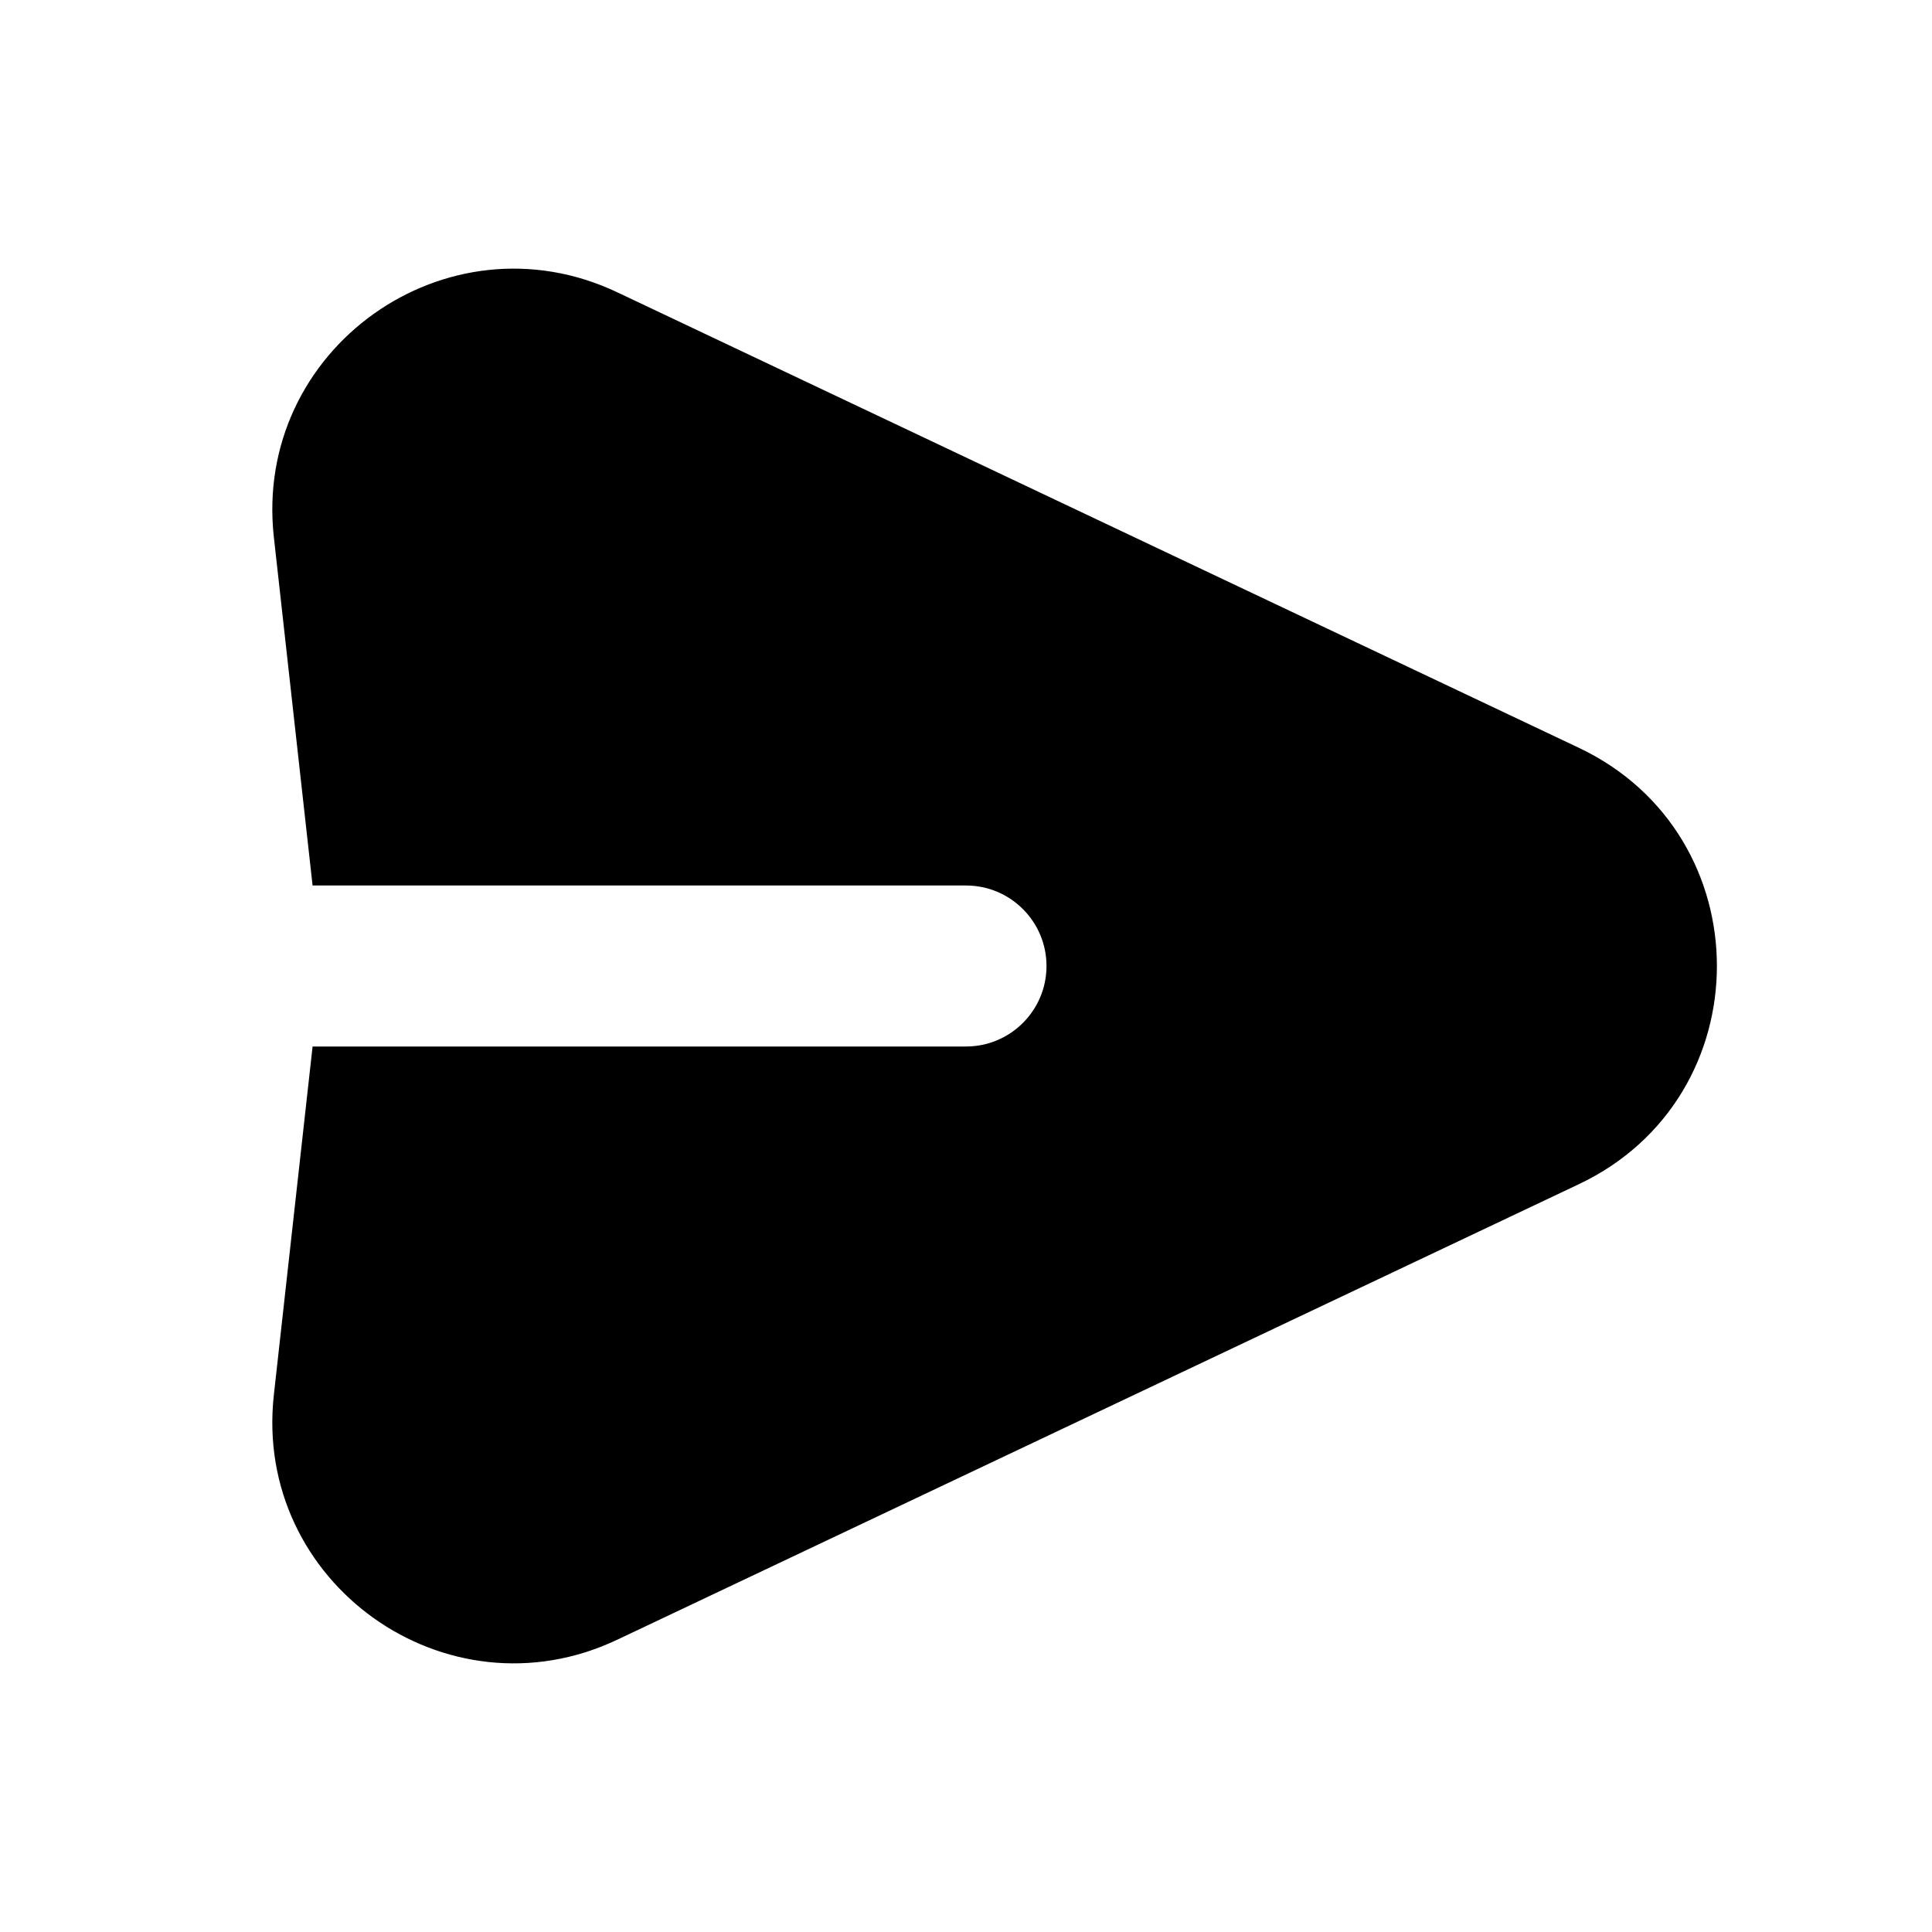 
                <svg 
                xmlns="http://www.w3.org/2000/svg" 
                height="120" 
                width="120" 
                fill="#000000" 
                viewBox="0 0 24 24"
                >
                <path fill-rule="evenodd" clip-rule="evenodd" d="M3.402 6.673C3.143 4.339 5.545 2.625 7.668 3.631L19.612 9.289C21.9 10.372 21.9 13.628 19.612 14.711L7.668 20.369C5.545 21.375 3.143 19.661 3.402 17.327L3.883 13H12C12.552 13 13 12.552 13 12C13 11.448 12.552 11 12 11H3.883L3.402 6.673Z"></path>

                </svg>